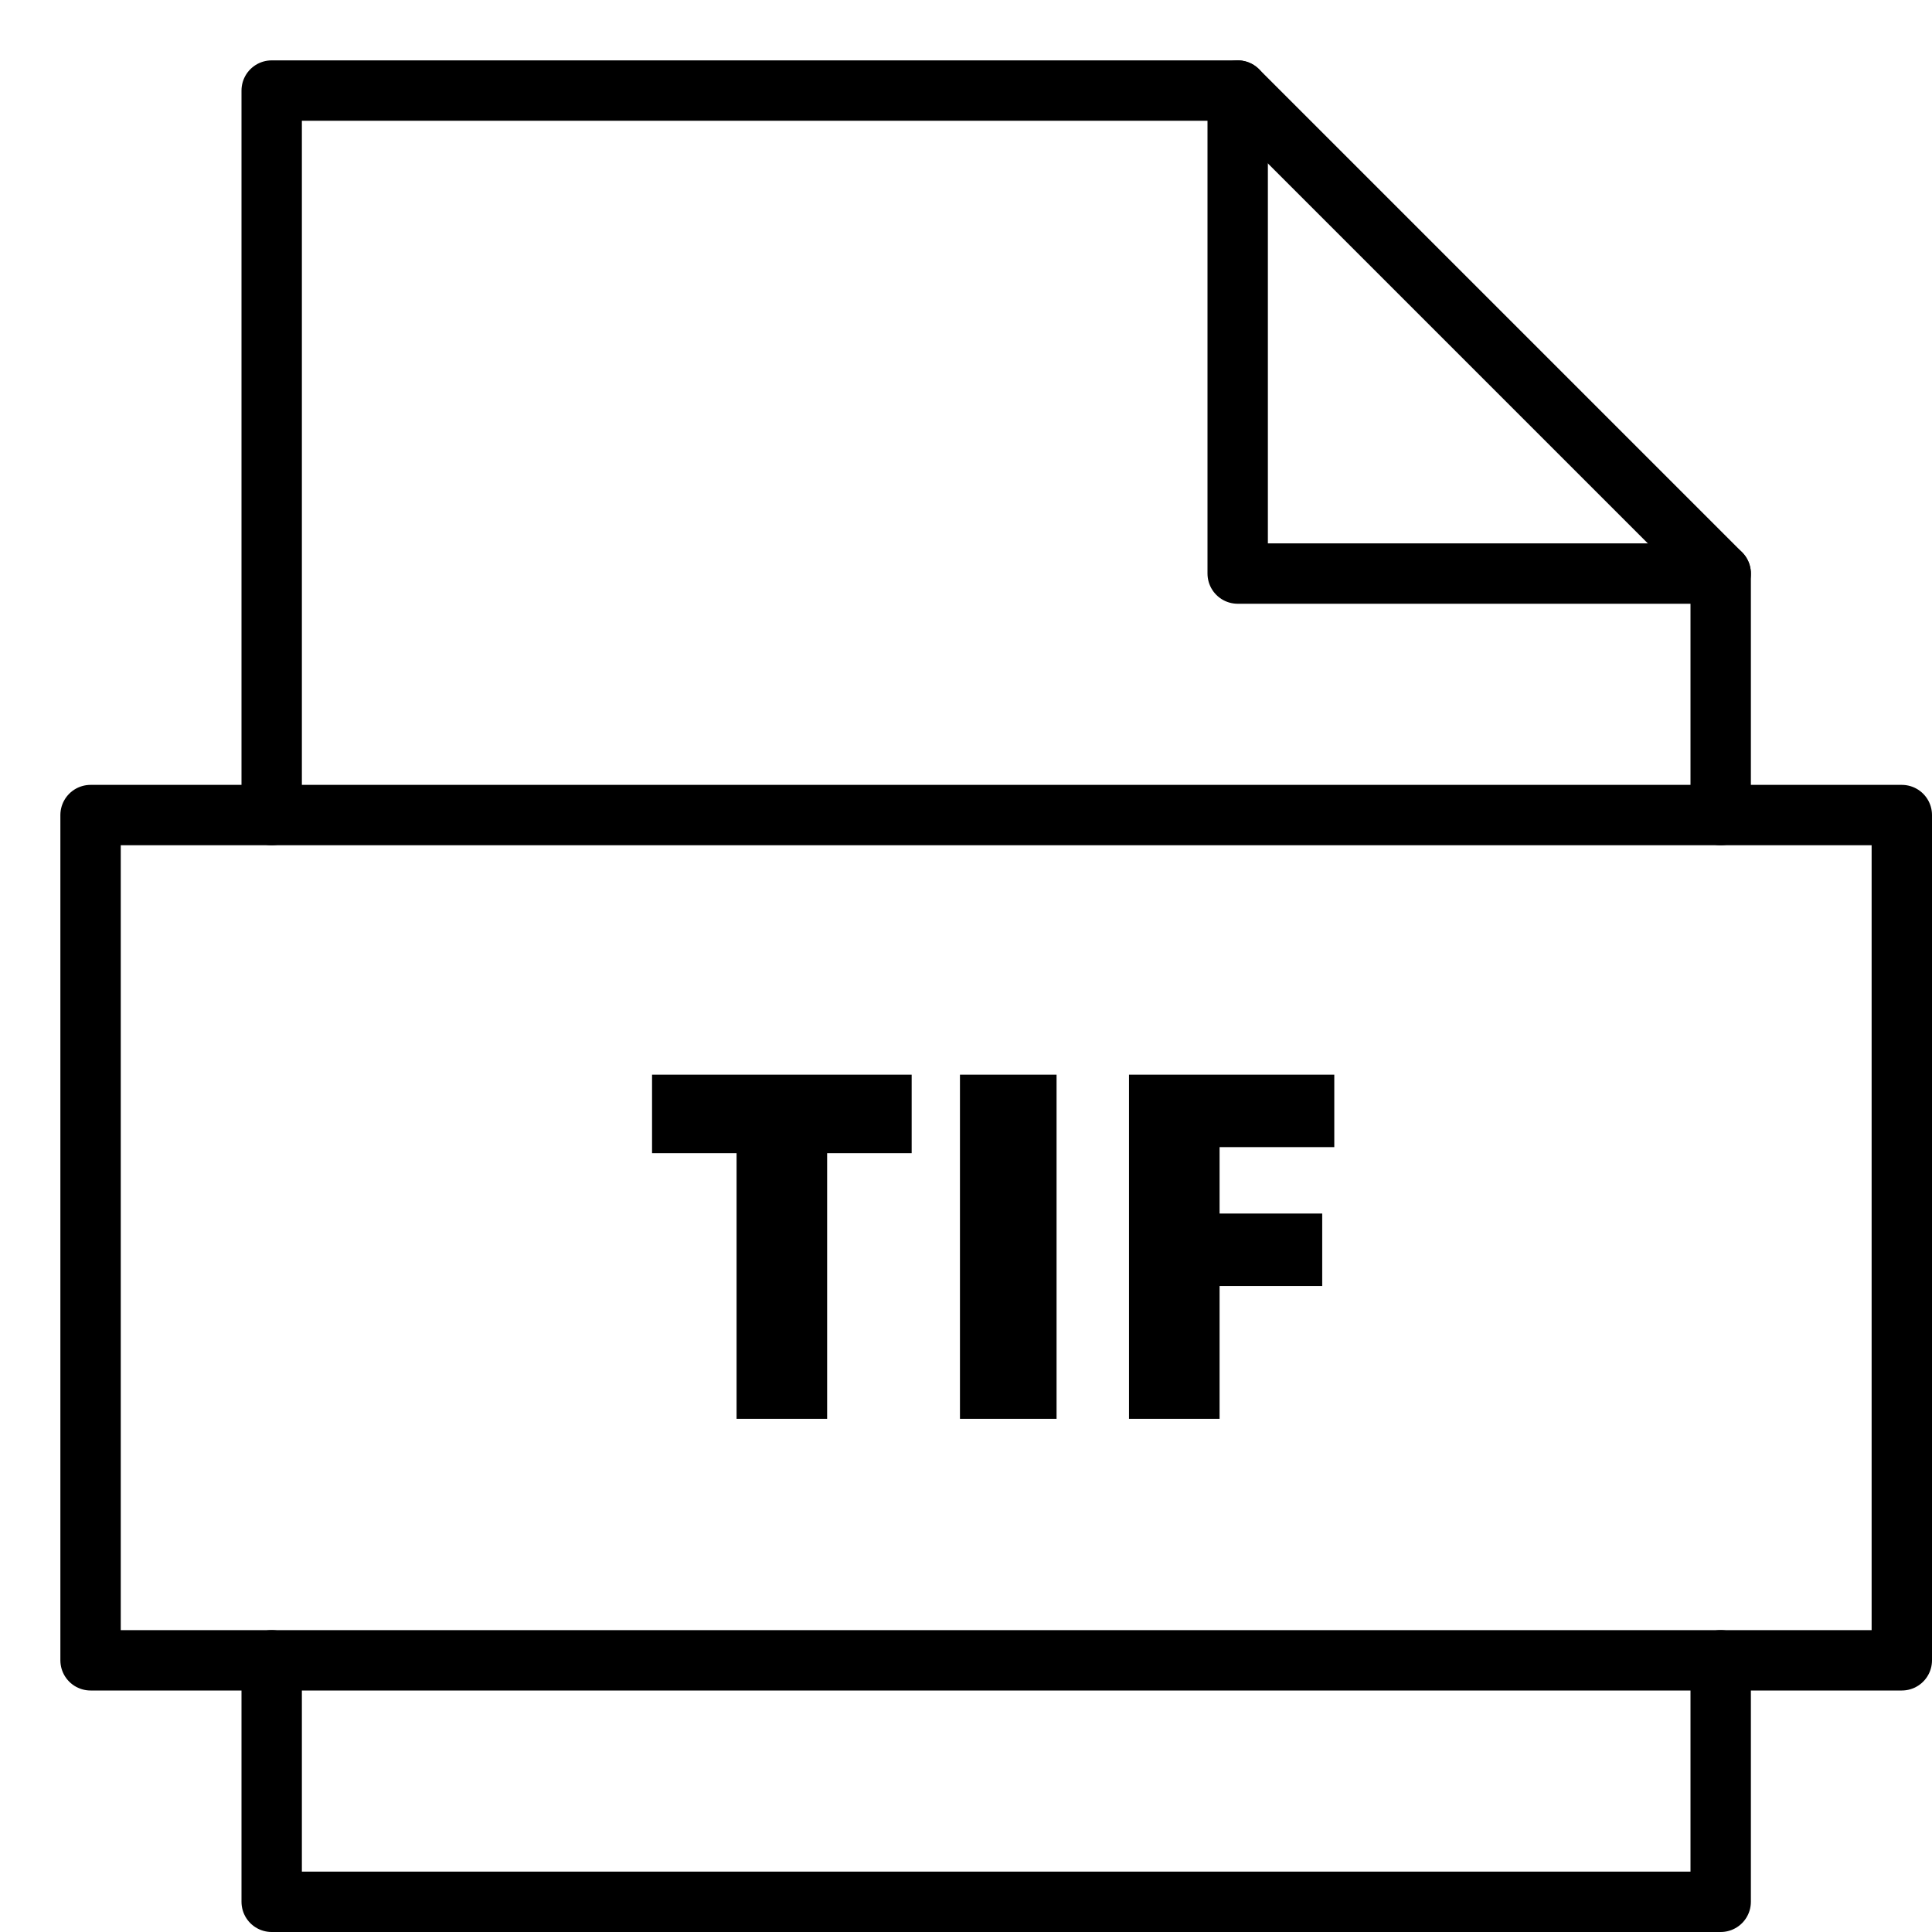 <svg xmlns="http://www.w3.org/2000/svg" viewBox="0 0 32 32"><title>file tif</title><g stroke-linecap="round" stroke-width="1" fill="none" stroke="#000000" stroke-linejoin="round" class="nc-icon-wrapper" transform="translate(0.5 0.5)"><polyline data-cap="butt" points="20,1 20,9 28,9 "></polyline> <polyline points="28,13 28,9 20,1 4,1 4,13 "></polyline> <polyline points="4,27 4,31 28,31 28,27 "></polyline> <path d="M13.2,23h-1.5v-4.4h-1.4v-1.3h4.3v1.3h-1.4V23z" stroke-linejoin="miter" stroke="none" fill="#000000"></path> <path d="M15.4,23v-5.7H17V23H15.4z" stroke-linejoin="miter" stroke="none" fill="#000000"></path> <path d="M19.7,23h-1.5v-5.7h3.4v1.2h-1.9v1.1h1.7v1.2h-1.7V23z" stroke-linejoin="miter" stroke="none" fill="#000000"></path> <rect x="1" y="13" width="30" height="14"></rect></g></svg>
